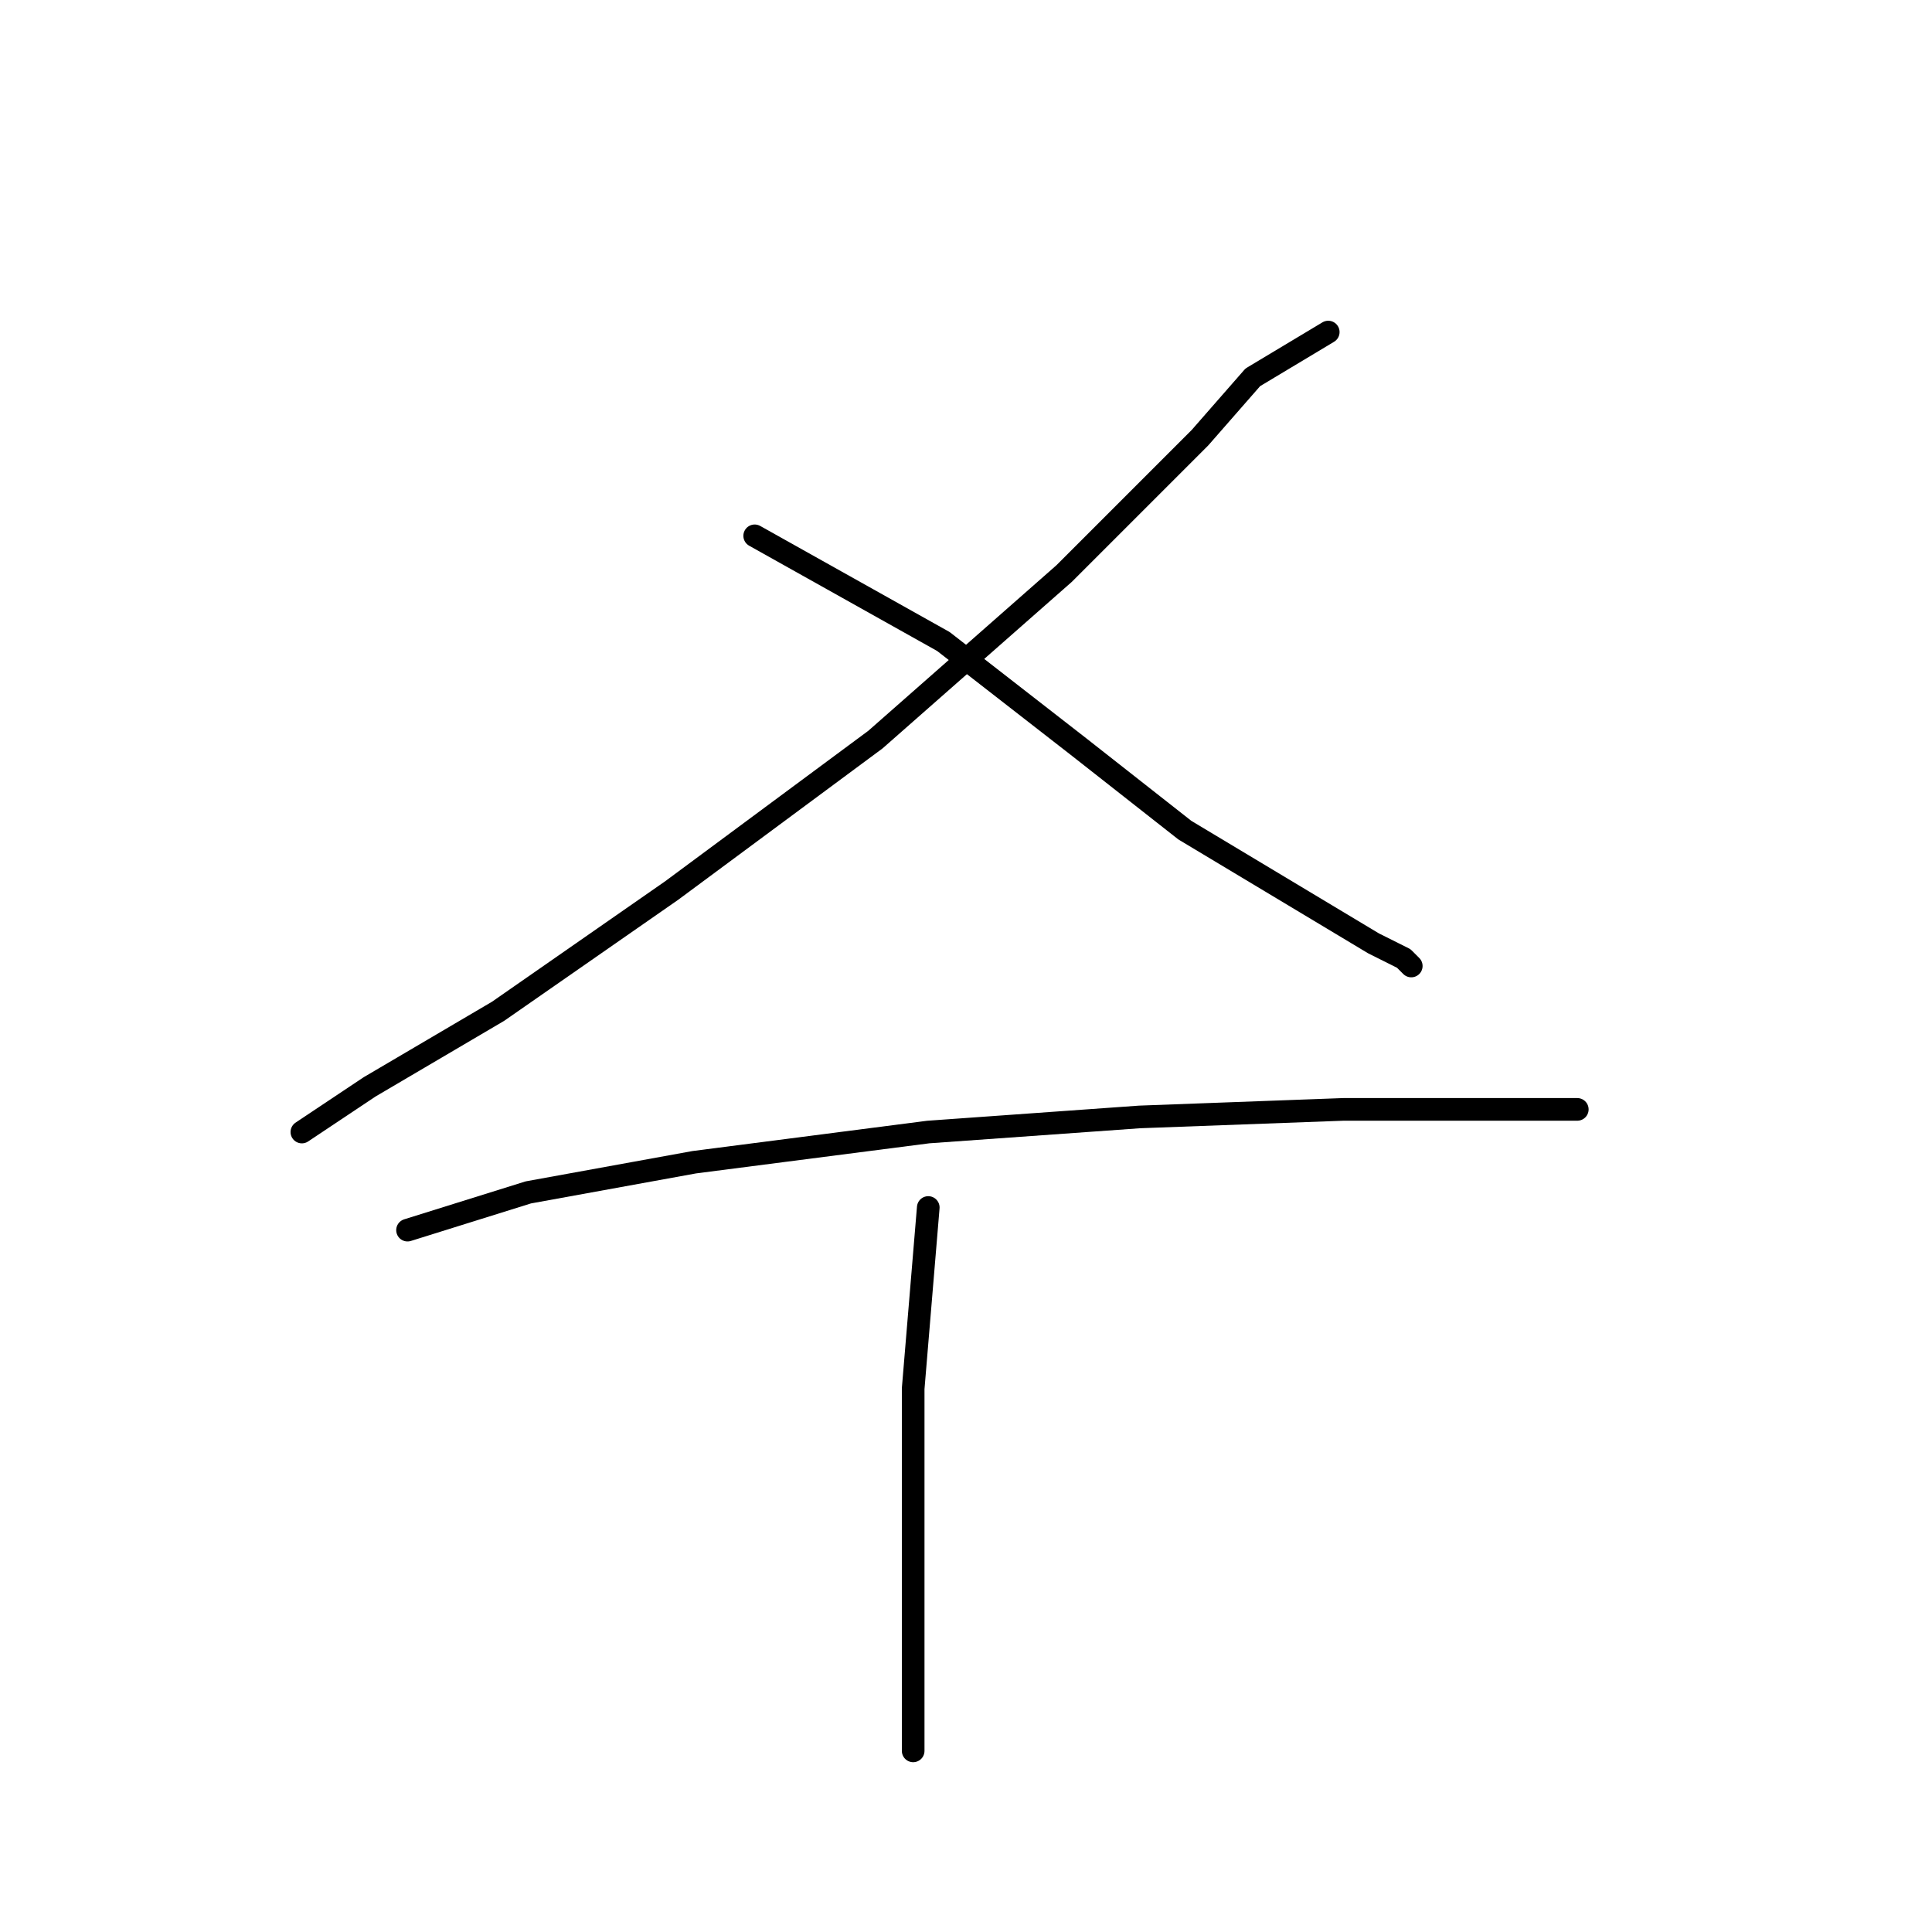 <?xml version="1.0" standalone="no"?>
    <svg width="256" height="256" xmlns="http://www.w3.org/2000/svg" version="1.1">
    <polyline stroke="black" stroke-width="3" stroke-linecap="round" fill="transparent" stroke-linejoin="round" points="176 44 166 50 159 58 141 76 116 98 89 118 66 134 49 144 40 150 40 150 " />
        <polyline stroke="black" stroke-width="3" stroke-linecap="round" fill="transparent" stroke-linejoin="round" points="100 71 125 85 143 99 157 110 172 119 182 125 186 127 187 128 187 128 " />
        <polyline stroke="black" stroke-width="3" stroke-linecap="round" fill="transparent" stroke-linejoin="round" points="54 163 70 158 92 154 123 150 151 148 178 147 196 147 207 147 209 147 209 147 " />
        <polyline stroke="black" stroke-width="3" stroke-linecap="round" fill="transparent" stroke-linejoin="round" points="123 160 121 184 121 197 121 215 121 232 121 232 " />
        </svg>